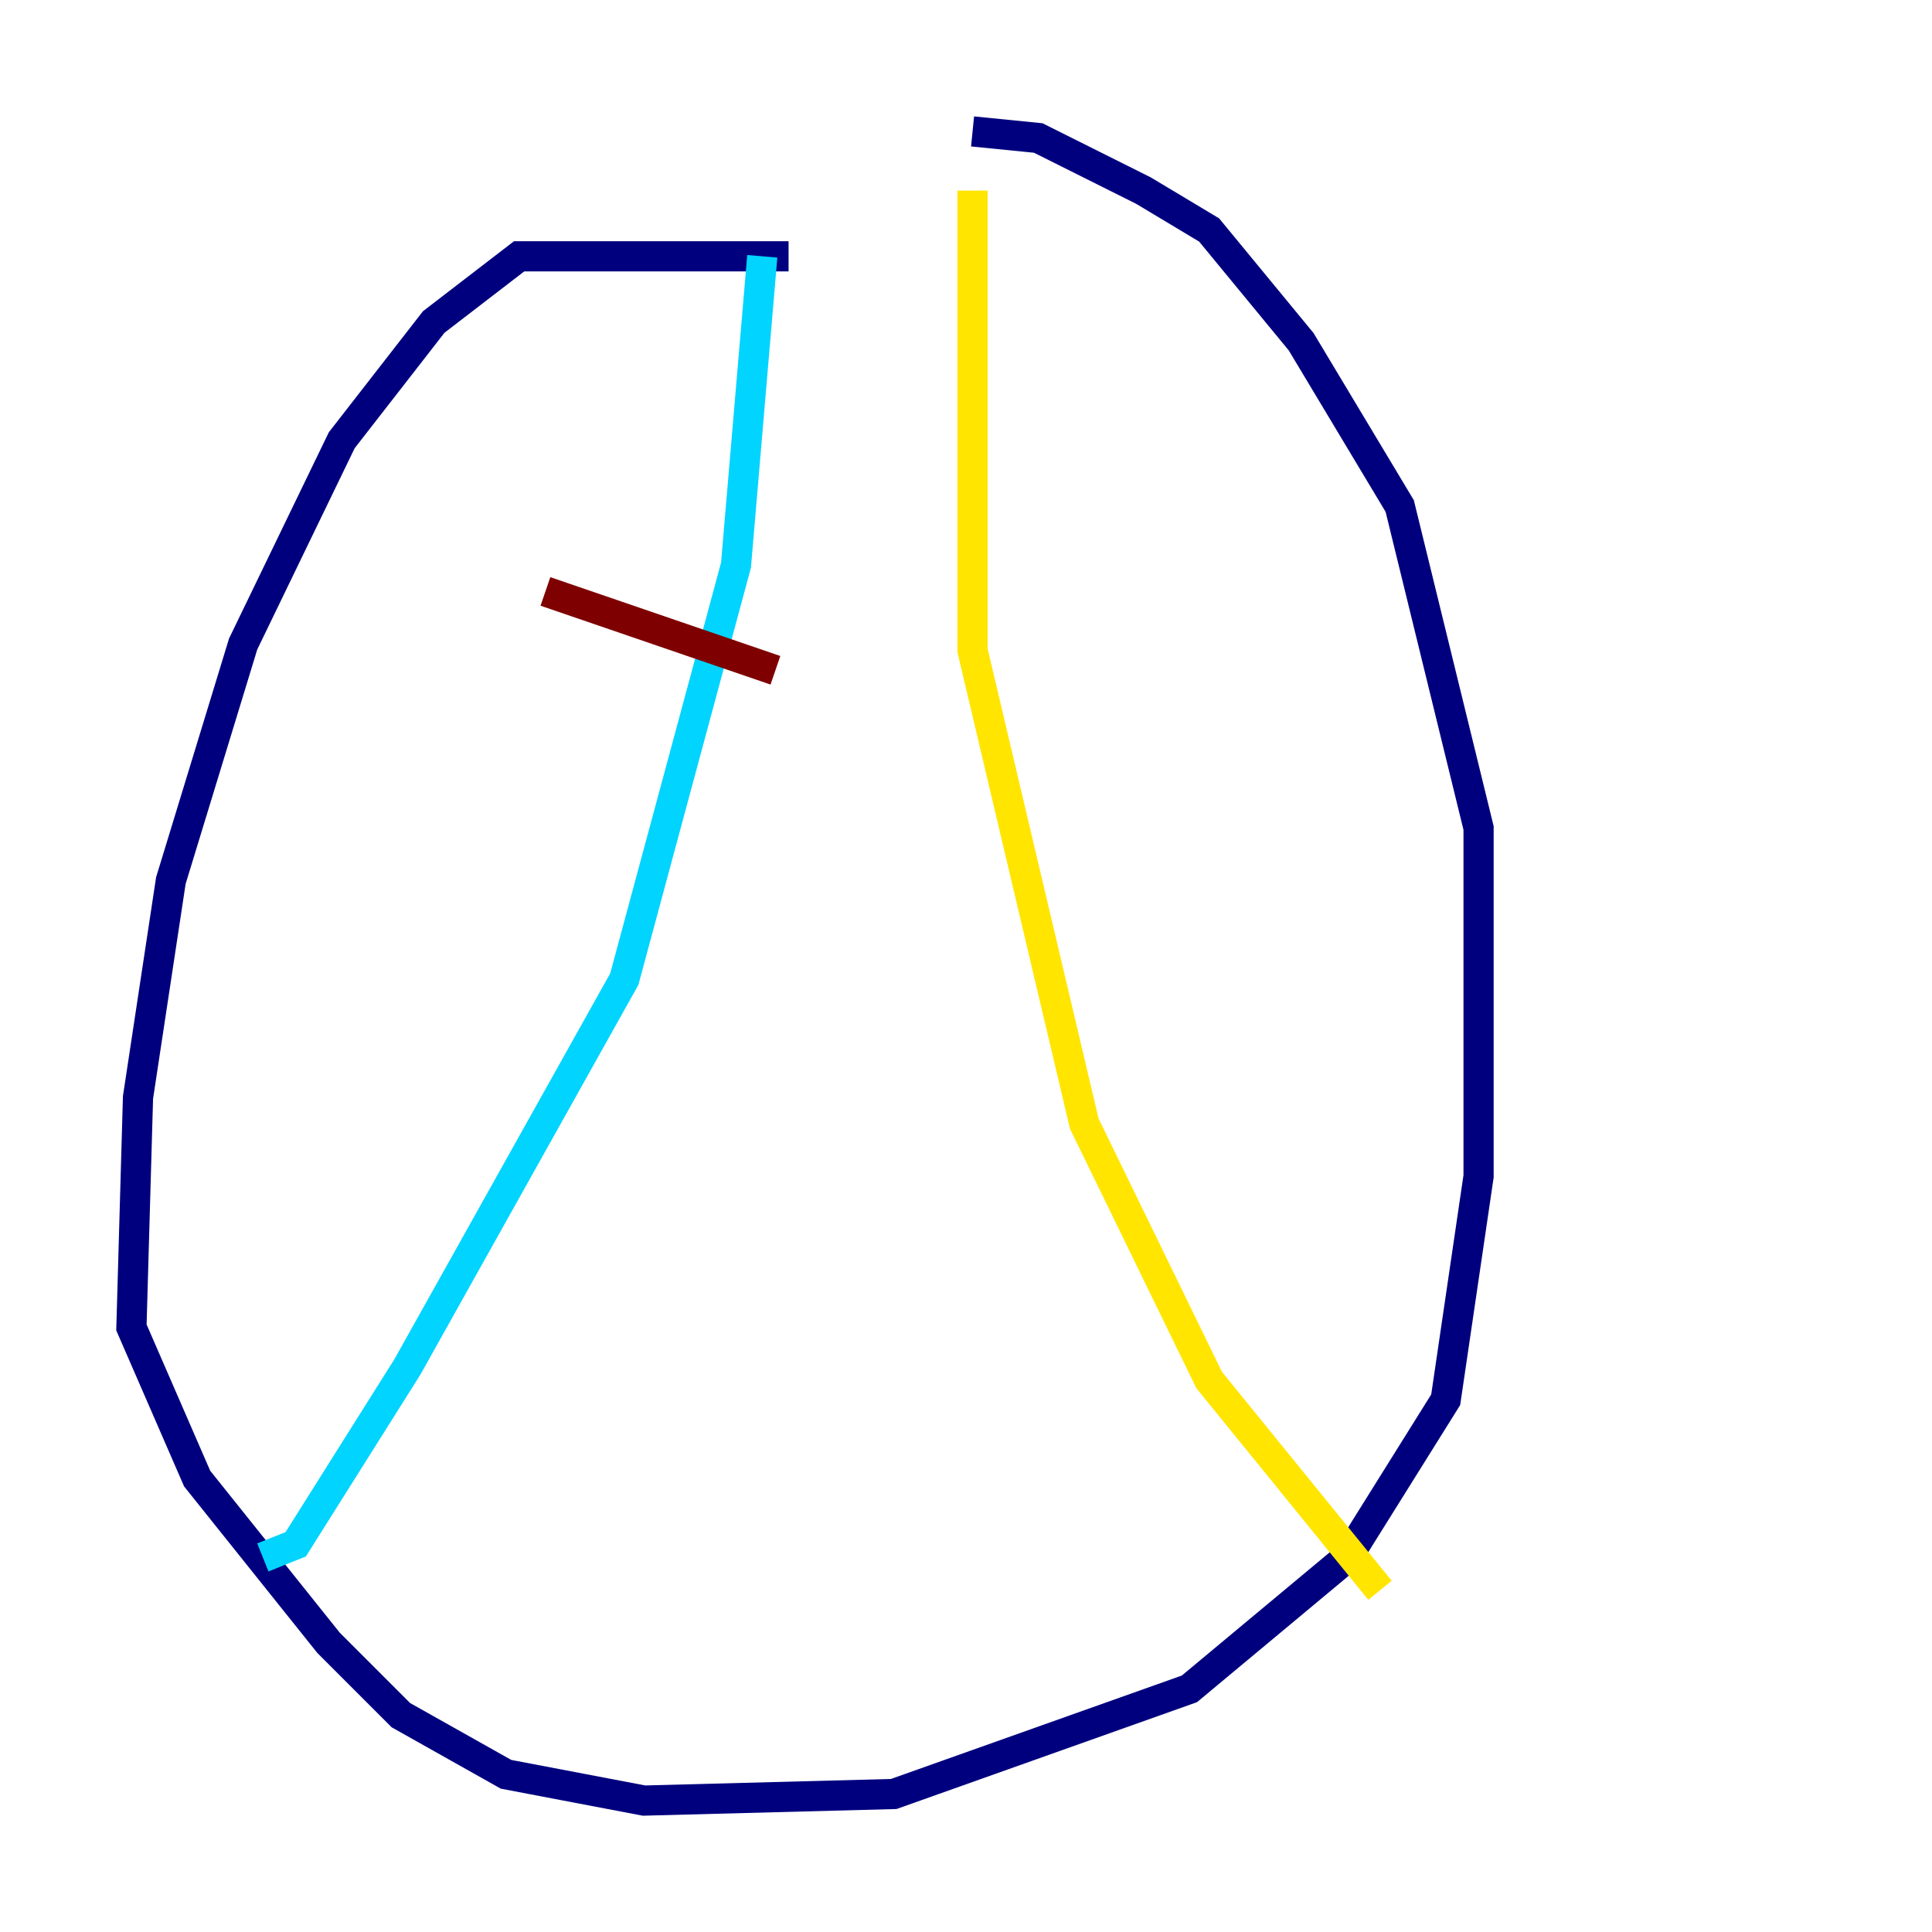 <?xml version="1.0" encoding="utf-8" ?>
<svg baseProfile="tiny" height="128" version="1.2" viewBox="0,0,128,128" width="128" xmlns="http://www.w3.org/2000/svg" xmlns:ev="http://www.w3.org/2001/xml-events" xmlns:xlink="http://www.w3.org/1999/xlink"><defs /><polyline fill="none" points="52.245,16.98 34.395,16.98 28.735,21.333 22.64,29.17 16.109,42.667 11.32,58.34 9.143,72.707 8.707,87.946 13.061,97.959 21.769,108.844 26.558,113.633 33.524,117.551 42.667,119.293 59.211,118.857 78.803,111.891 89.252,103.184 95.782,92.735 97.959,77.932 97.959,54.857 92.735,33.524 86.204,22.64 80.109,15.238 75.755,12.626 68.789,9.143 64.435,8.707" stroke="#00007f" stroke-width="2" /><polyline fill="none" points="17.415,103.184 19.592,102.313 26.993,90.558 41.361,64.871 48.762,37.442 50.503,16.98" stroke="#00d4ff" stroke-width="2" /><polyline fill="none" points="64.435,12.626 64.435,43.102 71.837,74.449 80.109,91.429 91.429,105.361" stroke="#ffe500" stroke-width="2" /><polyline fill="none" points="36.136,39.184 51.374,44.408" stroke="#7f0000" stroke-width="2" /></svg>
